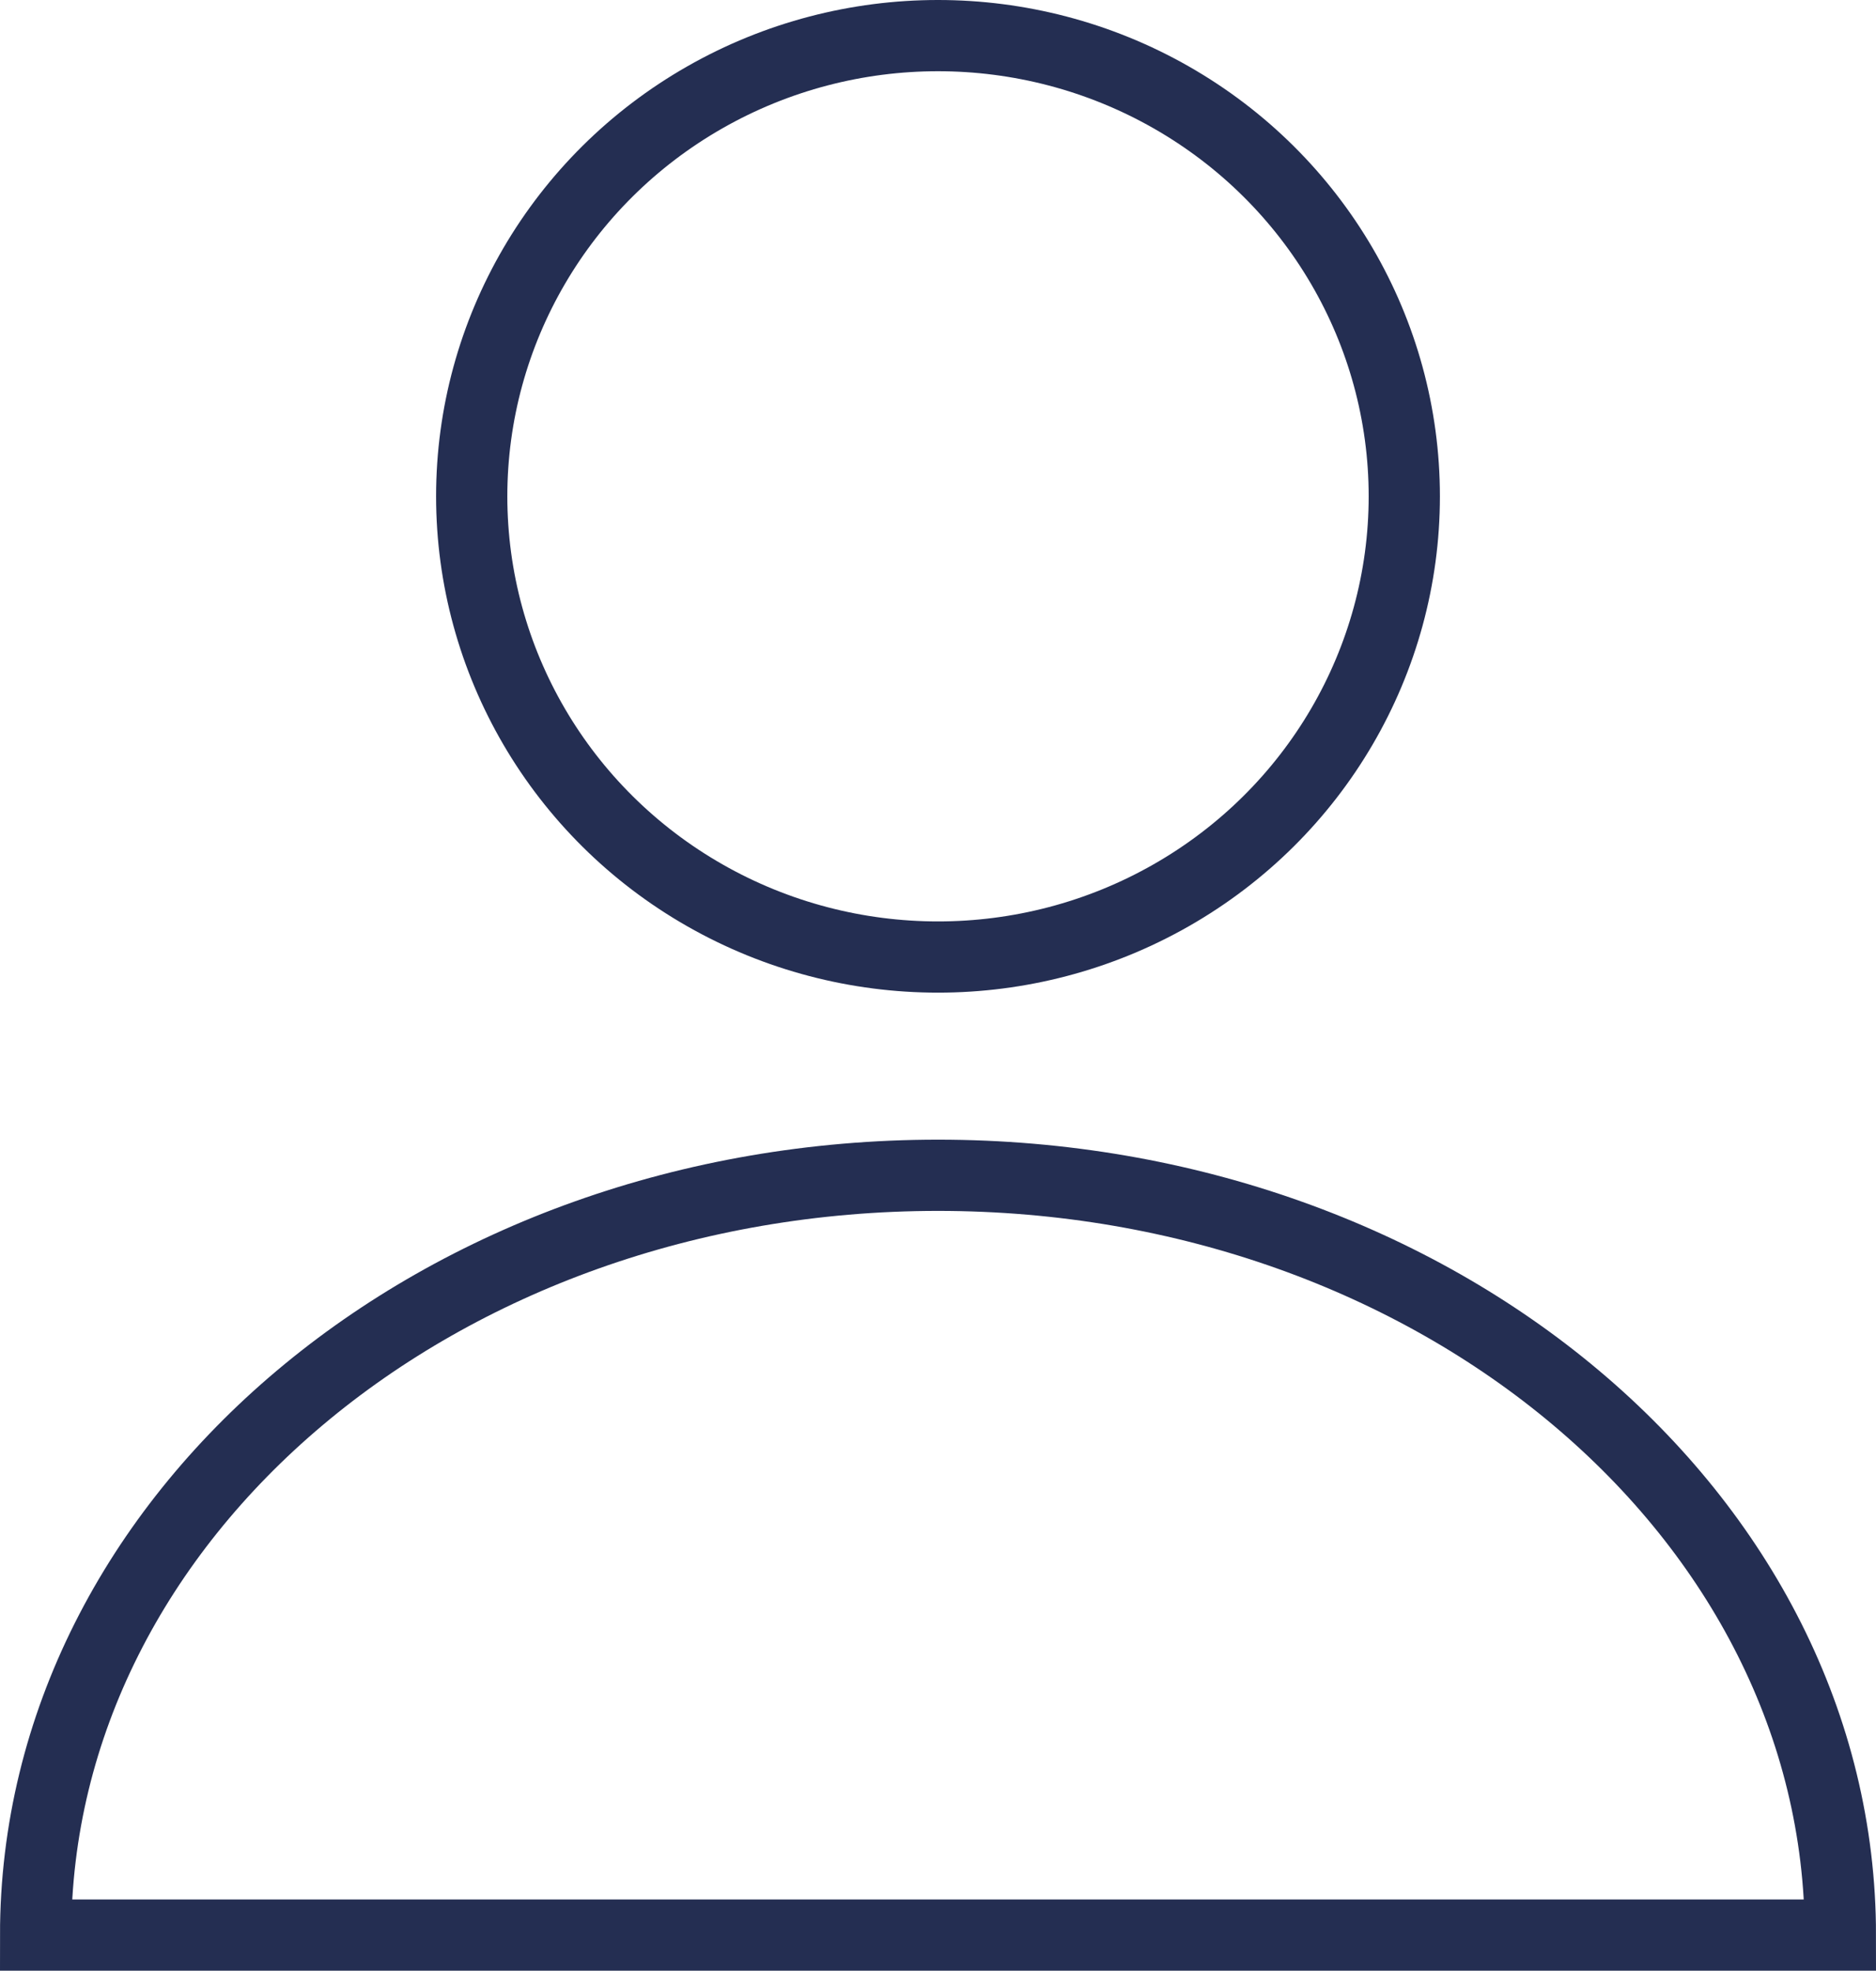 <svg xmlns="http://www.w3.org/2000/svg" width="19.75" height="20.75" viewBox="0 0 19.75 20.75">
  <g id="Group_1470" data-name="Group 1470" transform="translate(0.375 0.375)">
    <path id="Path_581" data-name="Path 581" d="M4710.622,1377.118c0-4.42,4.253-8,9.5-8s9.5,3.582,9.5,8Z" transform="translate(-4710.622 -1357.118)" fill="none" stroke="#242e52" stroke-miterlimit="10" stroke-width="0.75"/>
    <ellipse id="Ellipse_233" data-name="Ellipse 233" cx="4.909" cy="4.851" rx="4.909" ry="4.851" transform="translate(4.591)" fill="none" stroke="#242e52" stroke-miterlimit="10" stroke-width="0.75"/>
  </g>
</svg>

